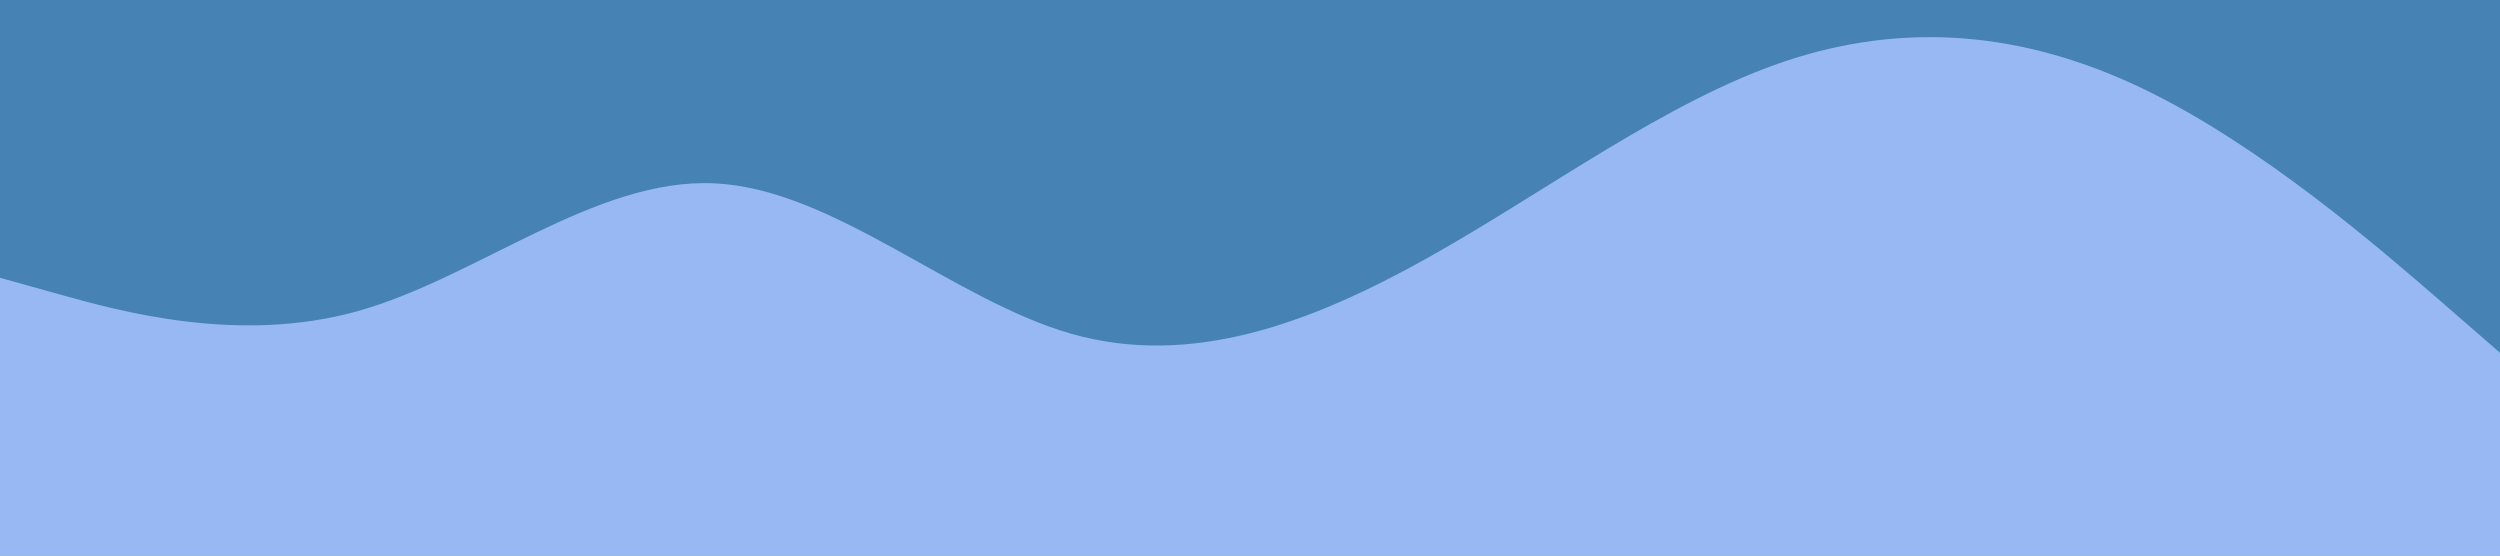 <svg id="visual" viewBox="0 0 900 200" width="900" height="200" xmlns="http://www.w3.org/2000/svg" xmlns:xlink="http://www.w3.org/1999/xlink" version="1.1"><rect x="0" y="0" width="900" height="200" fill="#4682B4"></rect><path d="M0 100L21.5 106C43 112 86 124 128.8 112C171.7 100 214.3 64 257.2 66C300 68 343 108 385.8 120.2C428.7 132.3 471.3 116.7 514.2 92.7C557 68.7 600 36.3 642.8 22C685.7 7.7 728.3 11.3 771.2 31.8C814 52.3 857 89.7 878.5 108.3L900 127L900 201L878.5 201C857 201 814 201 771.2 201C728.3 201 685.7 201 642.8 201C600 201 557 201 514.2 201C471.3 201 428.7 201 385.8 201C343 201 300 201 257.2 201C214.3 201 171.7 201 128.8 201C86 201 43 201 21.5 201L0 201Z" fill="#97b8f3" stroke-linecap="round" stroke-linejoin="miter"></path></svg>